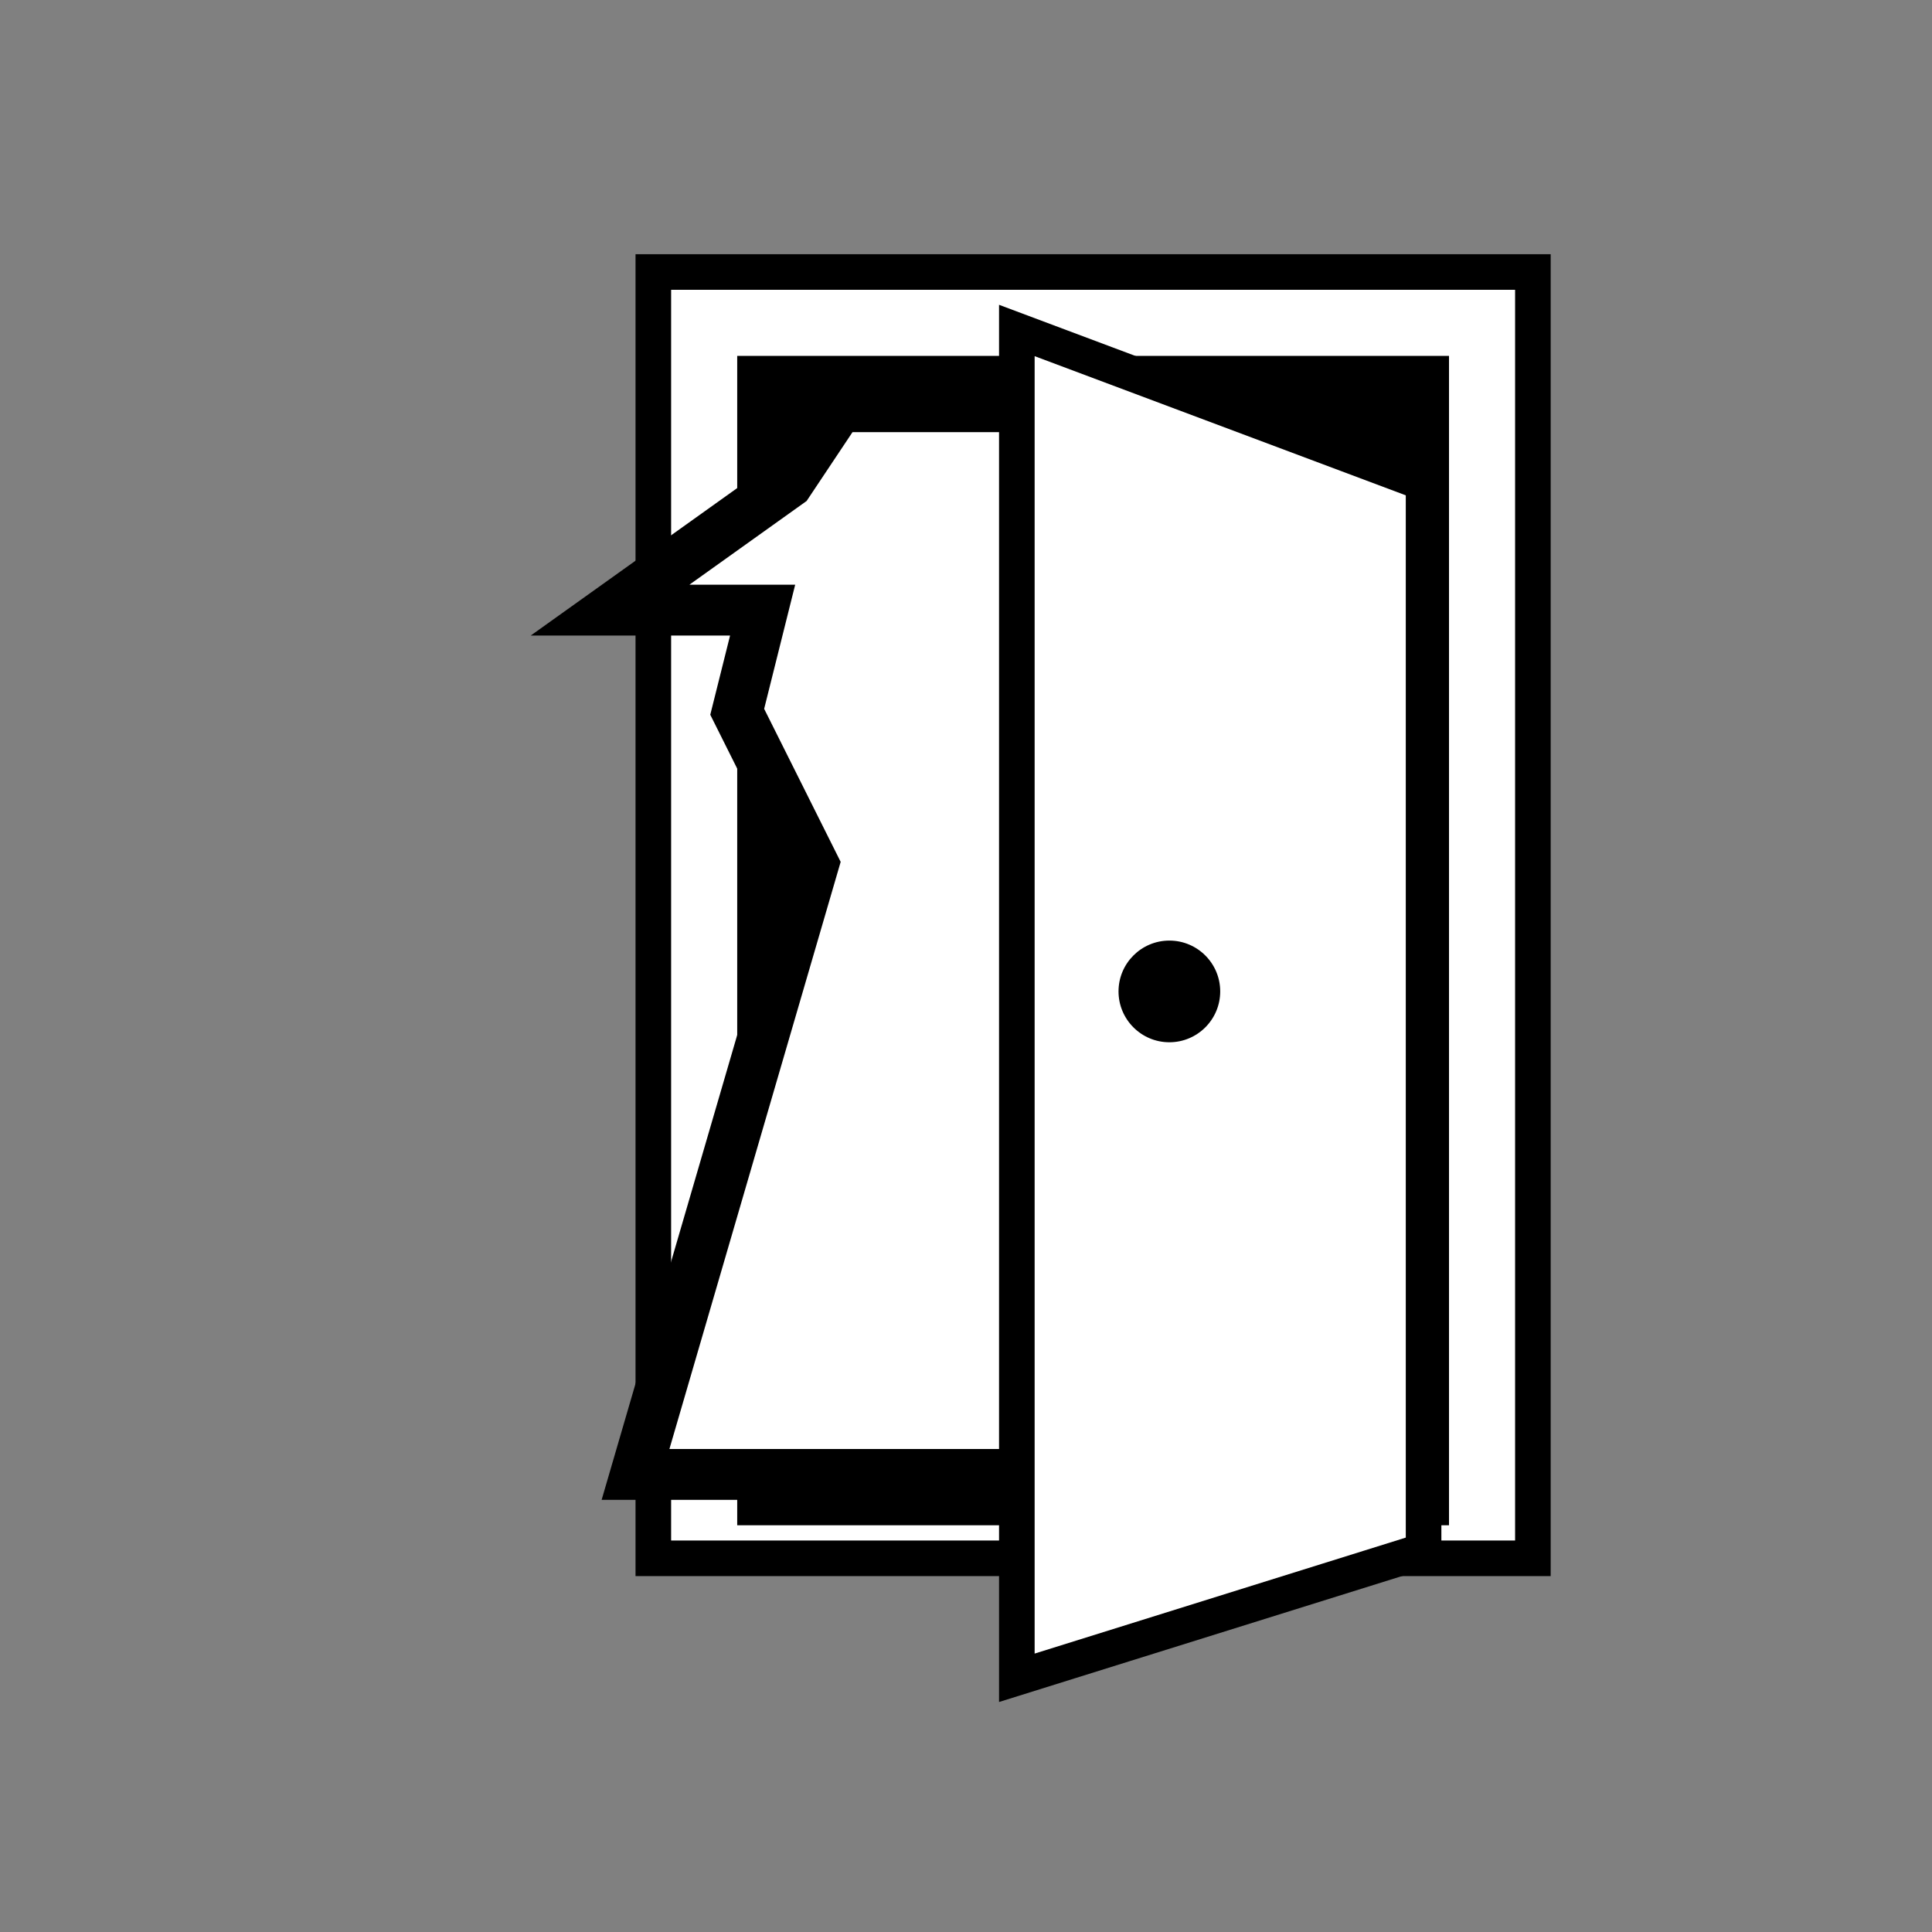 <svg width="38" height="38" viewBox="0 0 38 38" fill="none" xmlns="http://www.w3.org/2000/svg">
<rect x="0" y="0" width="38" height="38" fill="#808080" stroke="none"/>
<rect x="12.85" y="5.35" width="17.3" height="25.3" fill="white" stroke="black" stroke-width="0.7"/>
<rect x="14.5" y="7" width="14" height="23" fill="black"/>
<path d="M16 17L12.5 29H23.782L20.5 17L22 14L21.5 12H24.5L21 9.5L20 8H16.5L15.5 9.5L12 12H15L14.5 14L16 17Z" fill="white" stroke="black" stroke-miterlimit="5.024"/>
<path d="M20 33V7.5V6.5L28 9.5V30.5L20 33Z" fill="white" stroke="black" stroke-width="0.7"/>
<path d="M24 19.5C24 20.052 23.552 20.5 23 20.5C22.448 20.5 22 20.052 22 19.5C22 18.948 22.448 18.5 23 18.5C23.552 18.5 24 18.948 24 19.5Z" fill="black"/>
</svg>
